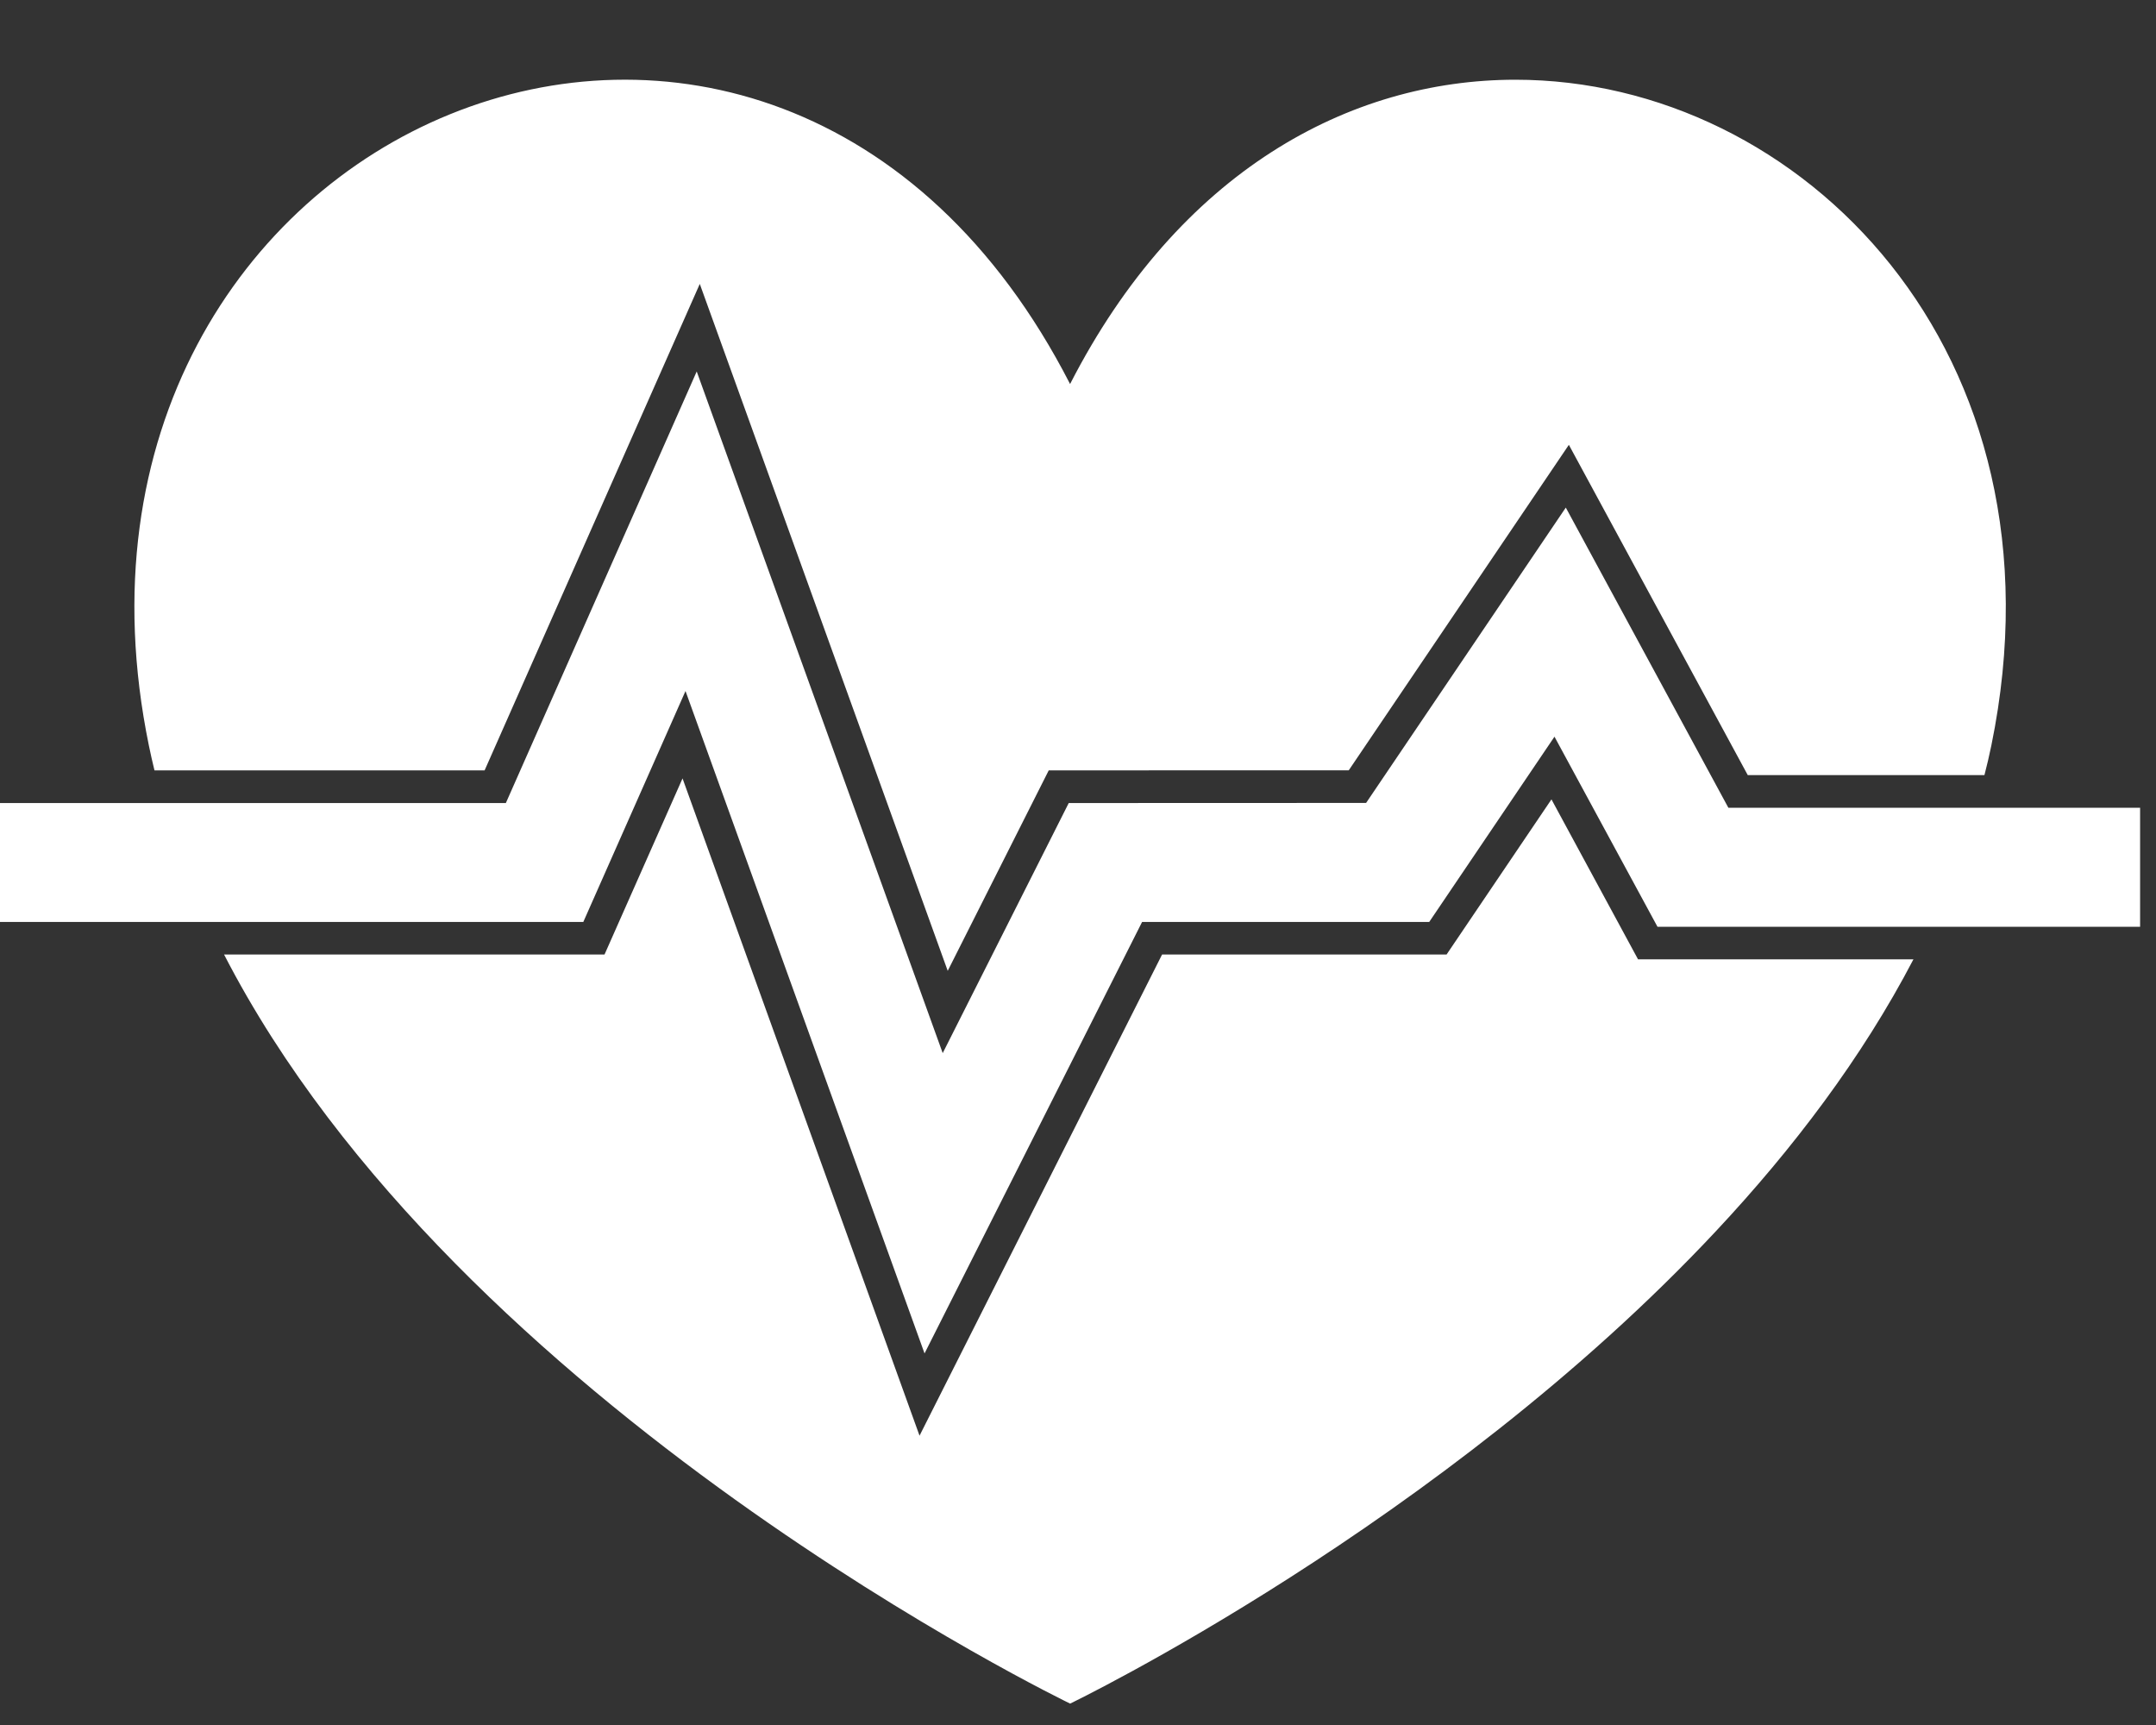 <svg xmlns="http://www.w3.org/2000/svg" width="40" height="32" viewBox="0 0 40 32">
    <rect x="0" y="0" width="40" height="32" fill="#333333" stroke="none"/>
    <g fill="none" fill-rule="evenodd">
        <g fill="#FFF" fill-rule="nonzero">
            <g>
                <g>
                    <g>
                        <path d="M7.088 13.933H.03C4.37 5.508 15.725.038 15.725.038V.036s6.892 3.32 11.99 8.772c1.422 1.52 2.705 3.209 3.658 5.036h-5.11l-1.606 2.967-1.946-2.878h-5.278l-4.5-8.926L8.536 17.2l-1.447-3.266z" transform="translate(-30 -24) translate(30 24) matrix(1 0 0 -1 0 31.64) translate(4.127)"/>
                    </g>
                    <g>
                        <path d="M17.397 10.932C11.893 21.67-2.066 15.78.306 4.226c.032-.154.066-.308.104-.461h6.125l3.992 9.024 4.6-12.743 1.874 3.719 5.566.001 4.084 6.038 3.319-6.127h4.391c.047.182.09.364.128.549 1.5 7.31-3.535 12.352-8.83 12.351-3.076 0-6.24-1.7-8.262-5.645" transform="translate(-30 -24) translate(30 24) matrix(1 0 0 -1 0 31.64) translate(2.456 13.584)"/>
                    </g>
                    <g>
                        <path d="M9.385 10.213L0 10.213 0 8.007 10.822 8.007 12.718 12.291 17.153 0.003 21.189 8.007 26.516 8.007 28.84 11.444 30.751 7.918 39.705 7.918 39.705 10.126 32.066 10.126 29.05 15.694 25.345 10.215 19.828 10.213 17.49 5.574 12.926 18.219z" transform="translate(-30 -24) translate(30 24) matrix(1 0 0 -1 0 31.64) translate(0 6.53)"/>
                    </g>
                </g>
            </g>
        </g>
    </g>
</svg>
